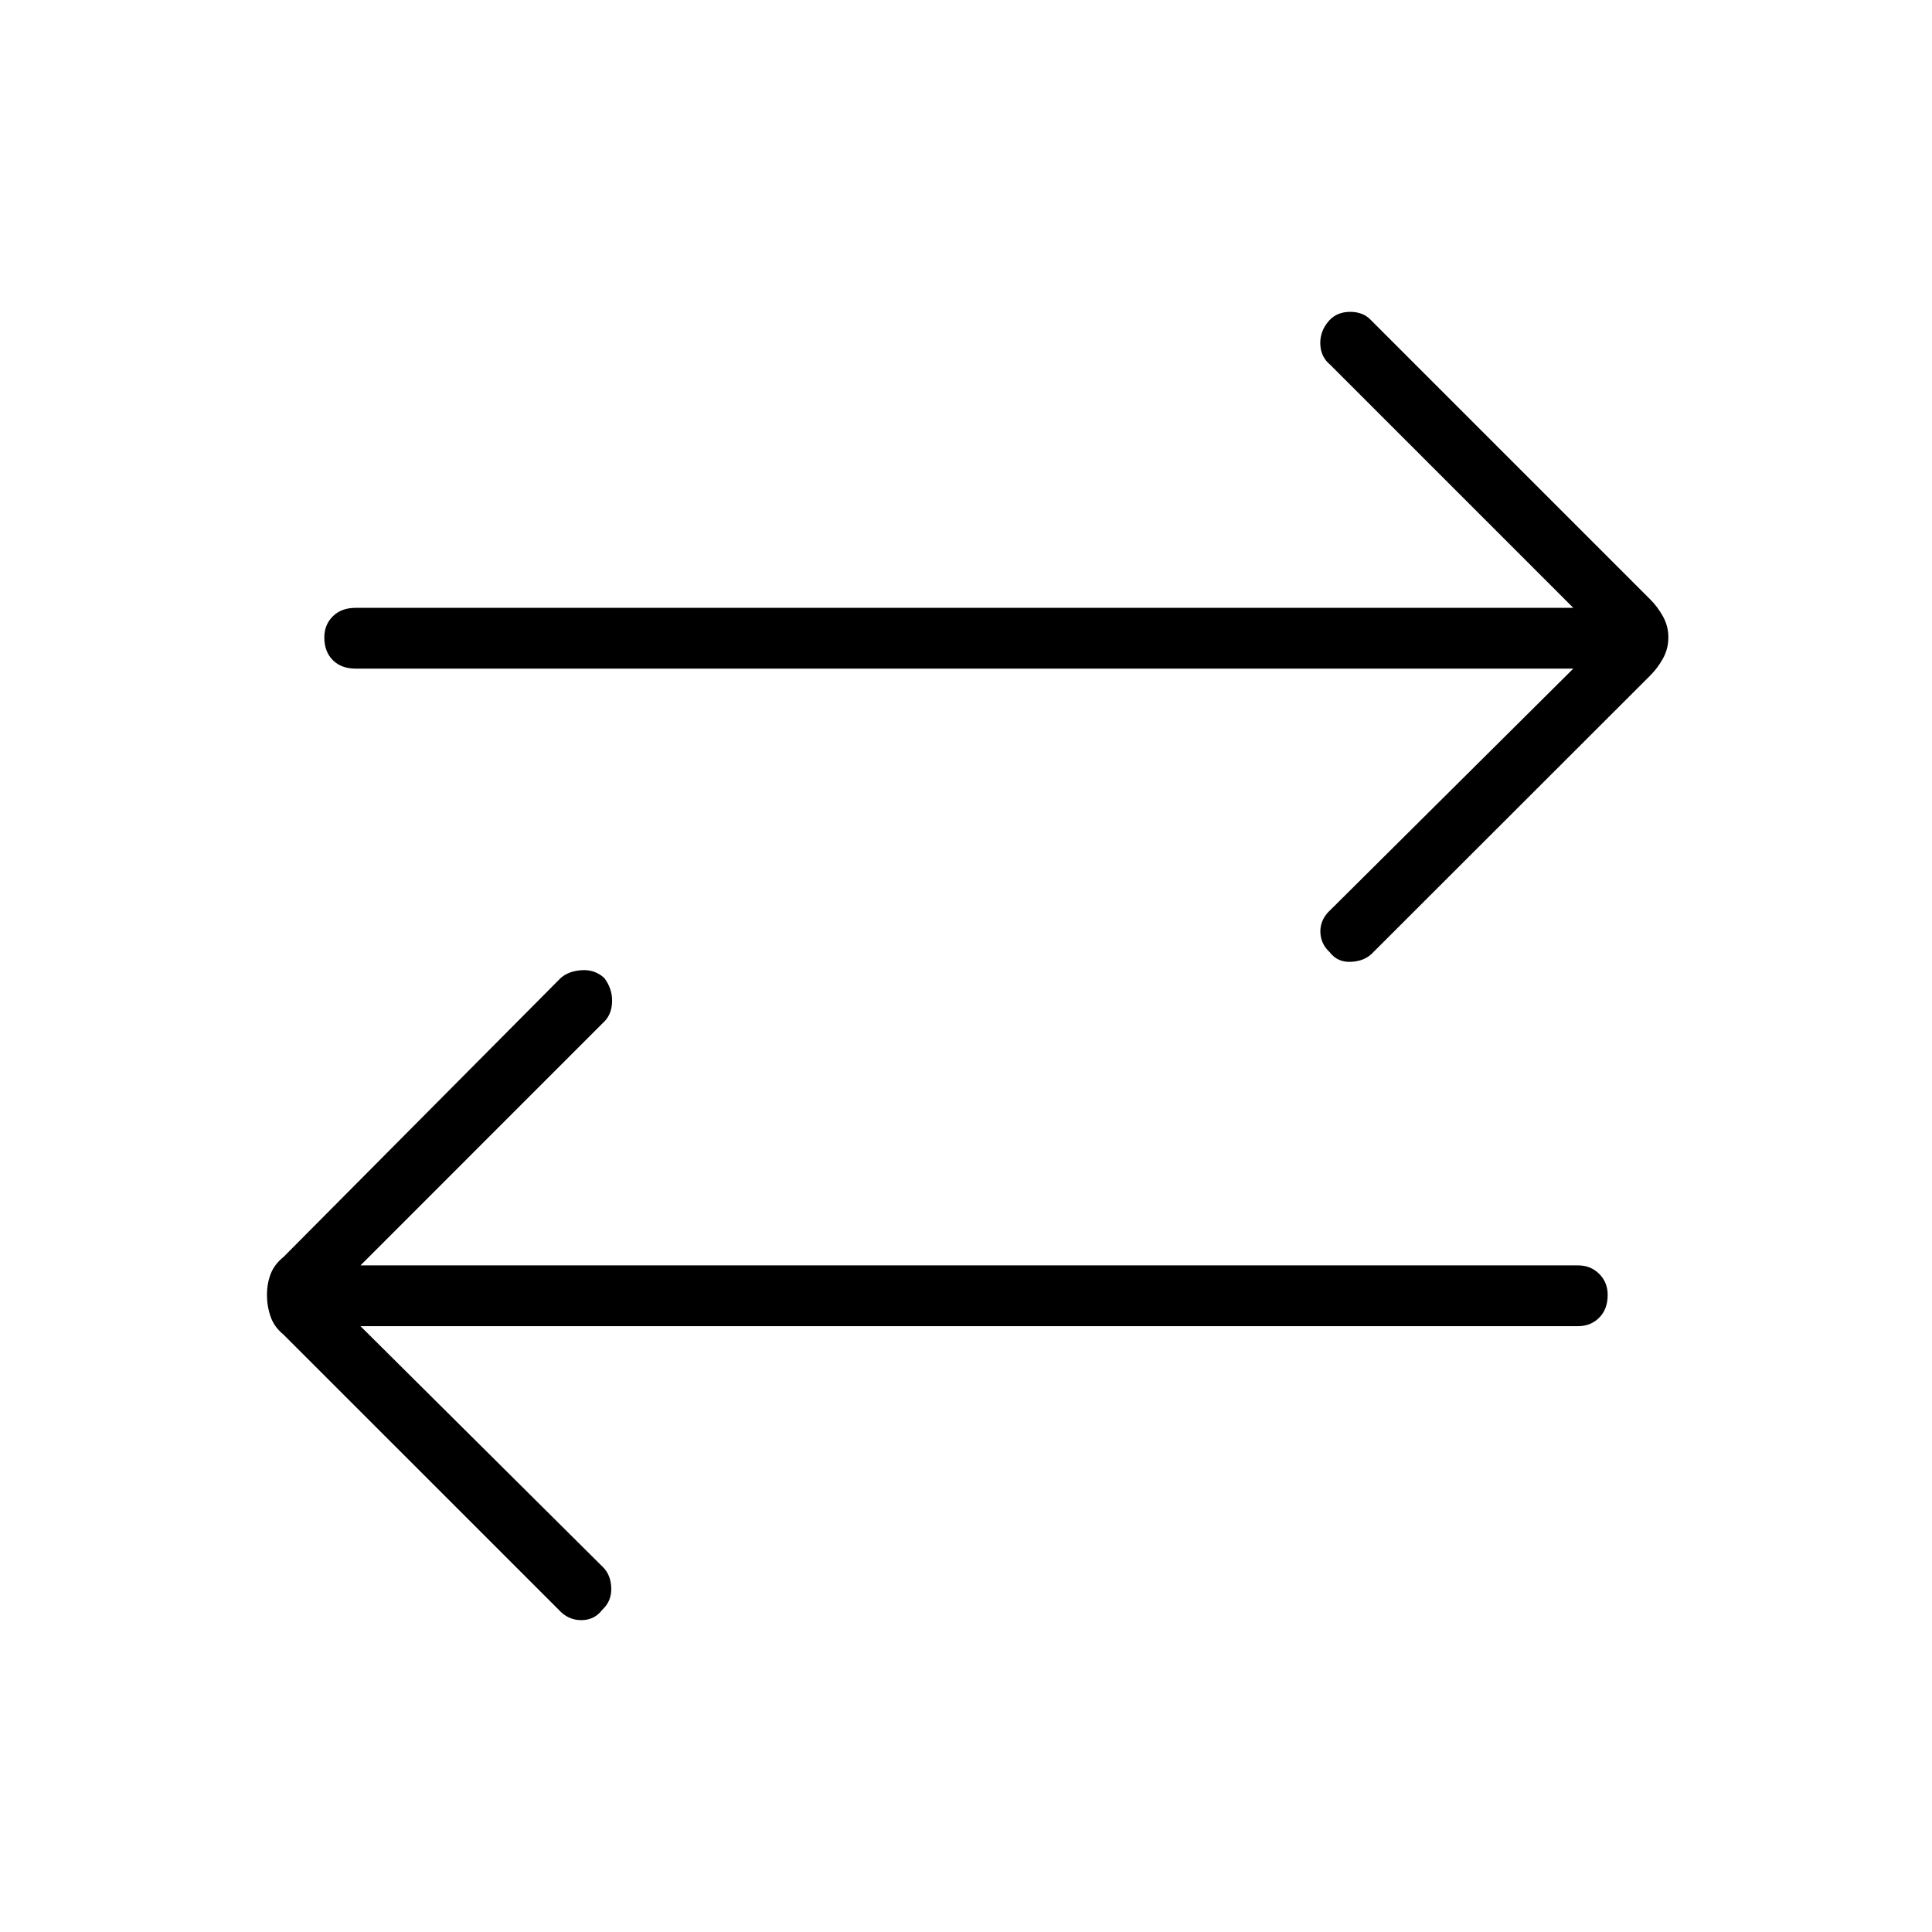 <svg xmlns="http://www.w3.org/2000/svg" height="48" viewBox="0 -960 960 960" width="48"><path d="m179.12-301.04 120.53 119.77q3.89 3.89 4.08 10.39.19 6.5-4.46 10.76-3.89 5.16-10.44 5.16-6.56 0-11.21-5.16L140.88-296.85q-4.61-3.73-6.42-8.92-1.81-5.19-1.81-10.81 0-5.5 1.81-10.3 1.81-4.81 6.42-8.54l137.74-138.62q4-3.5 10.5-3.88 6.5-.39 11.15 3.88 3.88 5.16 3.88 11.27 0 6.12-3.5 10L179.12-331.23h605.07q6.23 0 10.44 4.21 4.22 4.21 4.22 10.44 0 7.12-4.22 11.33-4.21 4.21-10.44 4.21H179.12Zm602.65-326.73H176.69q-7.11 0-11.32-4.21-4.22-4.21-4.22-11.33 0-6.23 4.22-10.44 4.21-4.21 11.32-4.21h605.08L661-778.73q-4.77-3.89-4.96-10.39-.19-6.5 4.46-11.65 3.88-4.27 10.44-4.27t10.44 4.27L820-662.15q3.73 3.73 6.37 8.53 2.63 4.81 2.63 10.31 0 5.62-2.63 10.43-2.64 4.8-6.37 8.53l-137.62 137.5q-4 4.39-10.88 4.77-6.88.39-10.77-4.77-4.65-4.27-4.65-10.38 0-6.12 5.15-10.77l120.54-119.77Z"/></svg>
